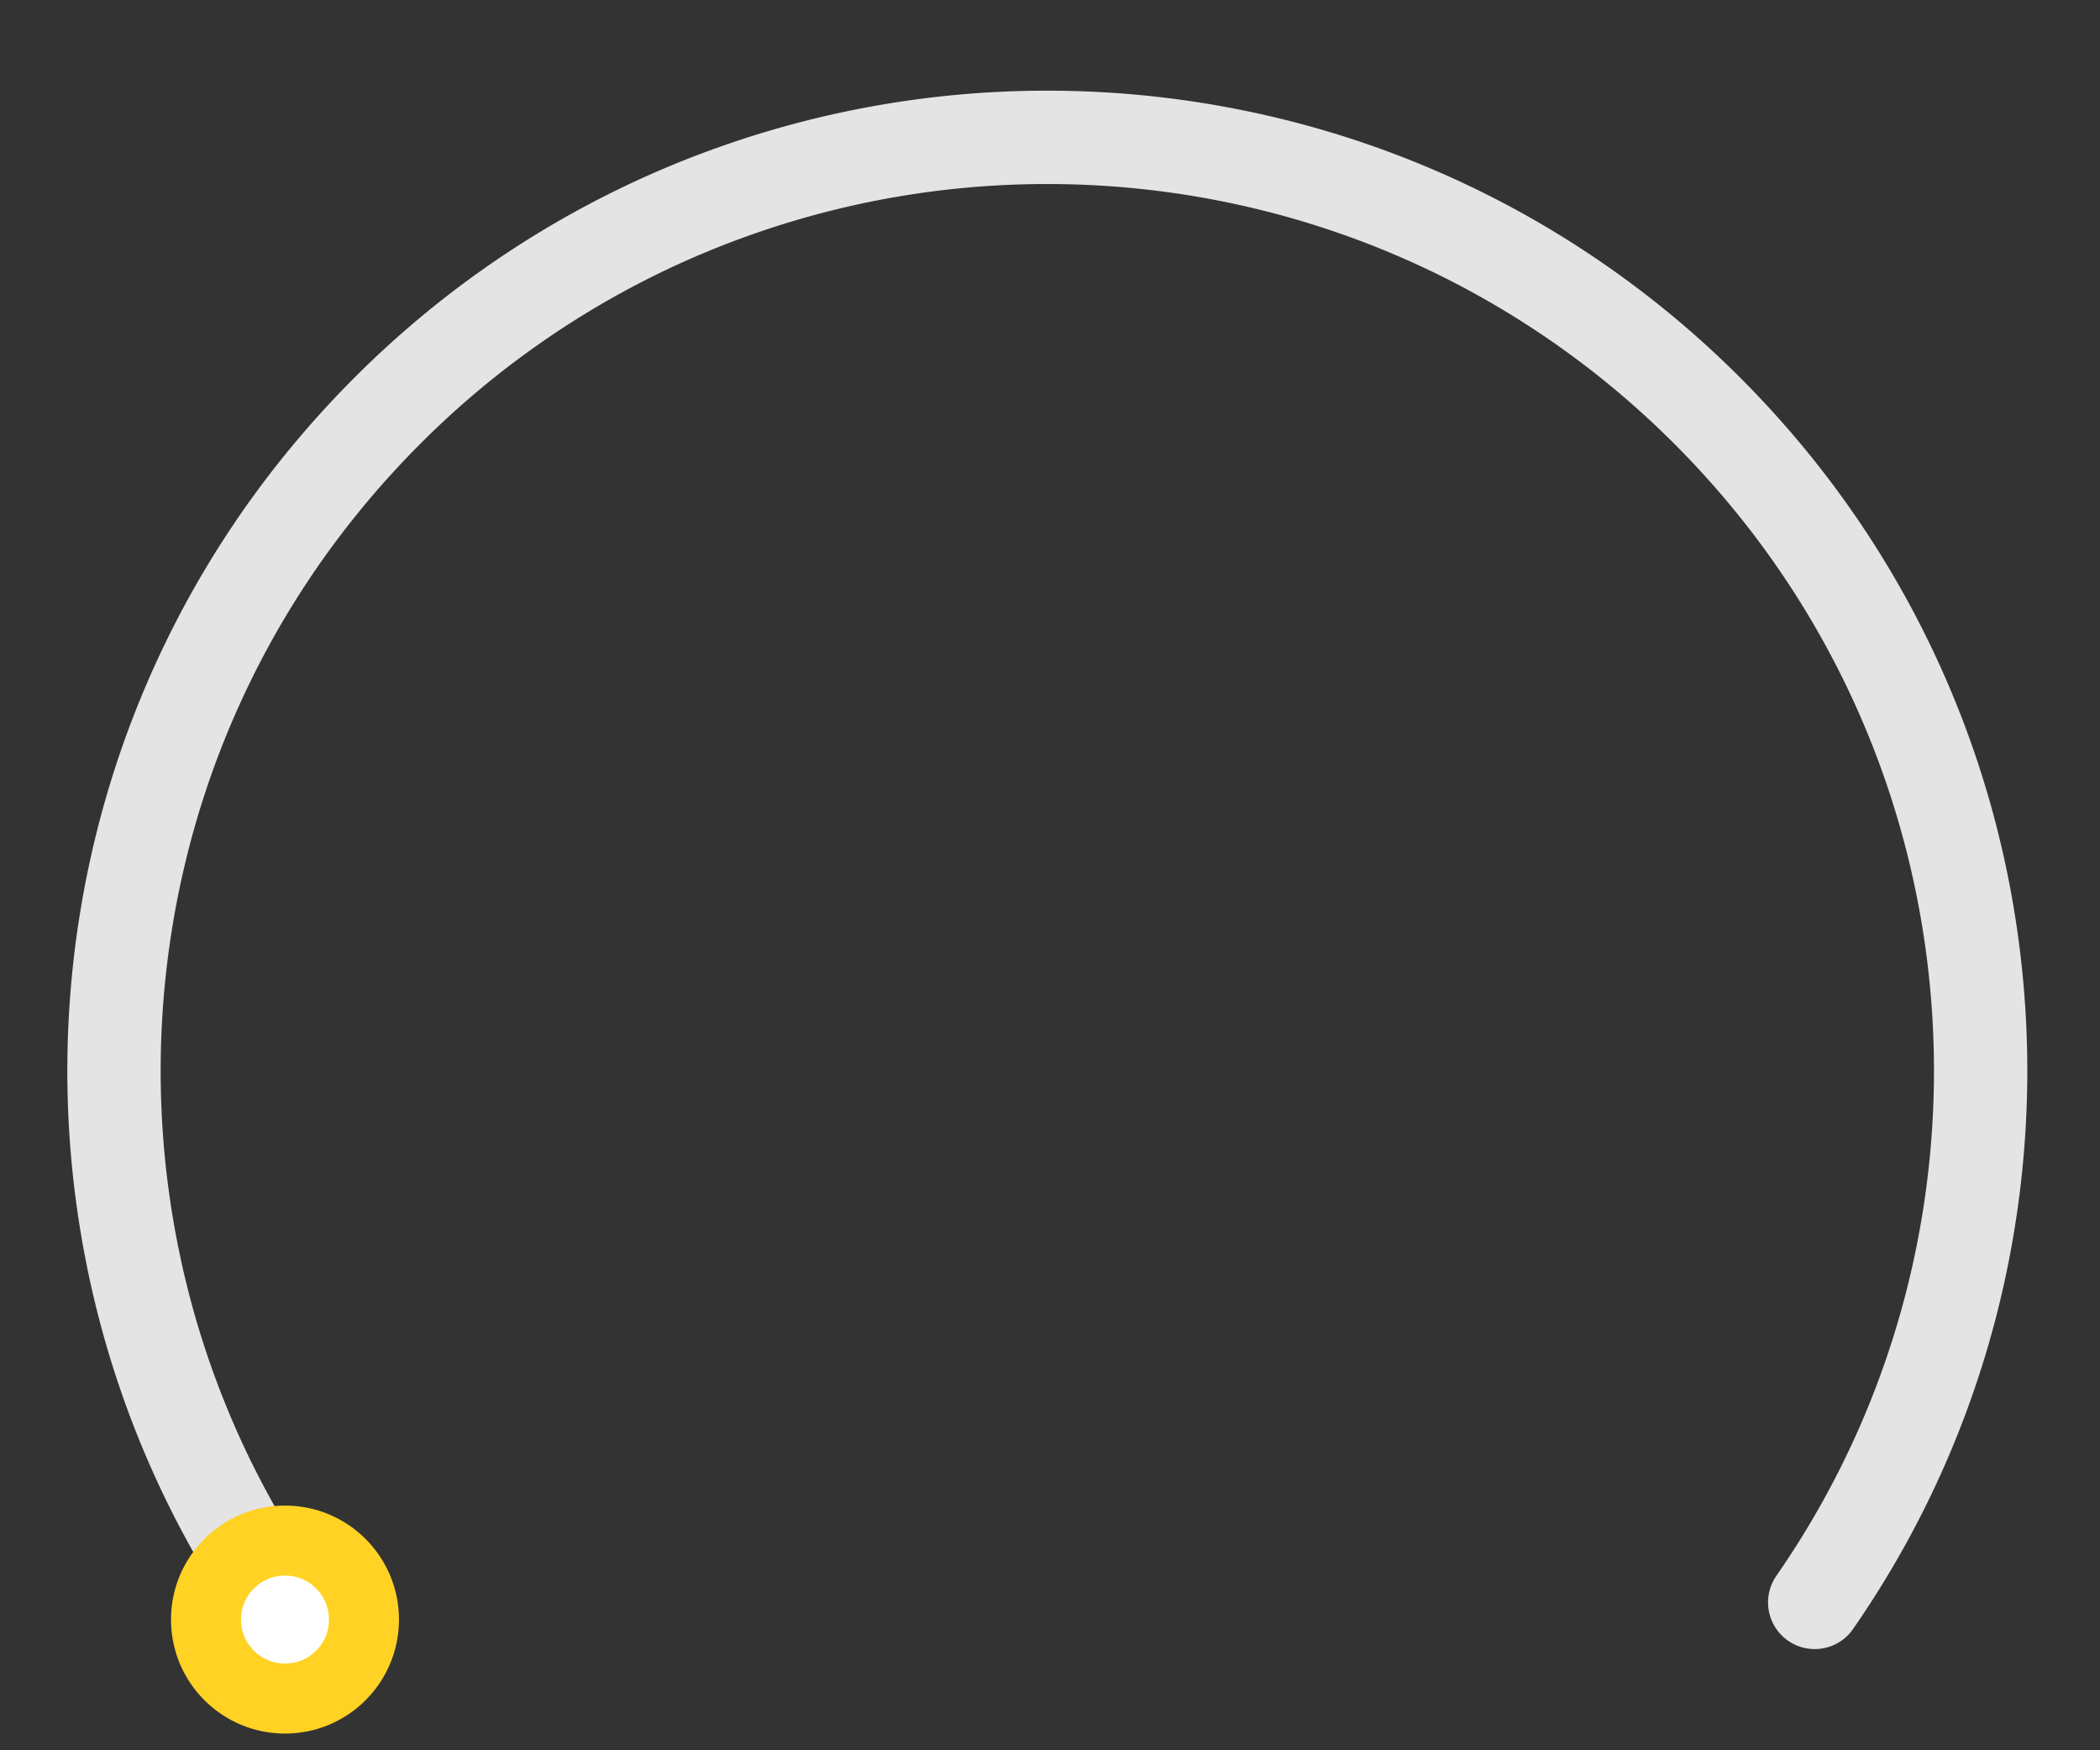 <svg width="180" height="150" viewBox="0 0 180 150" xmlns="http://www.w3.org/2000/svg">
    <rect x="0" y="0" width="180" height="150" fill="#333333" stroke="none"/>
    <g fill="none" fill-rule="evenodd">
        <path d="M155.547 137.326a79.528 79.528 0 0 0 12.52-29.097 80.424 80.424 0 0 0-.296-34.275 79.51 79.51 0 0 0-15.934-32.666 80.937 80.937 0 0 0-5.5-6.086 79.923 79.923 0 0 0-20.61-14.919c-11.285-5.678-23.633-8.515-35.981-8.512a80.01 80.01 0 0 0-35.417 8.255 79.903 79.903 0 0 0-21.127 15.176 80.96 80.96 0 0 0-5.324 5.872 79.513 79.513 0 0 0-16.136 33.001 80.426 80.426 0 0 0-.32 33.904 79.531 79.531 0 0 0 12.66 29.474" stroke="#E4E4E4" stroke-width="8" stroke-linecap="round"/>
        <circle cx="9.771" cy="9.771" r="6.771" transform="translate(14.657 129.027)" fill="#FFF" stroke="#FFD224" stroke-width="6"/>
    </g>
</svg>
